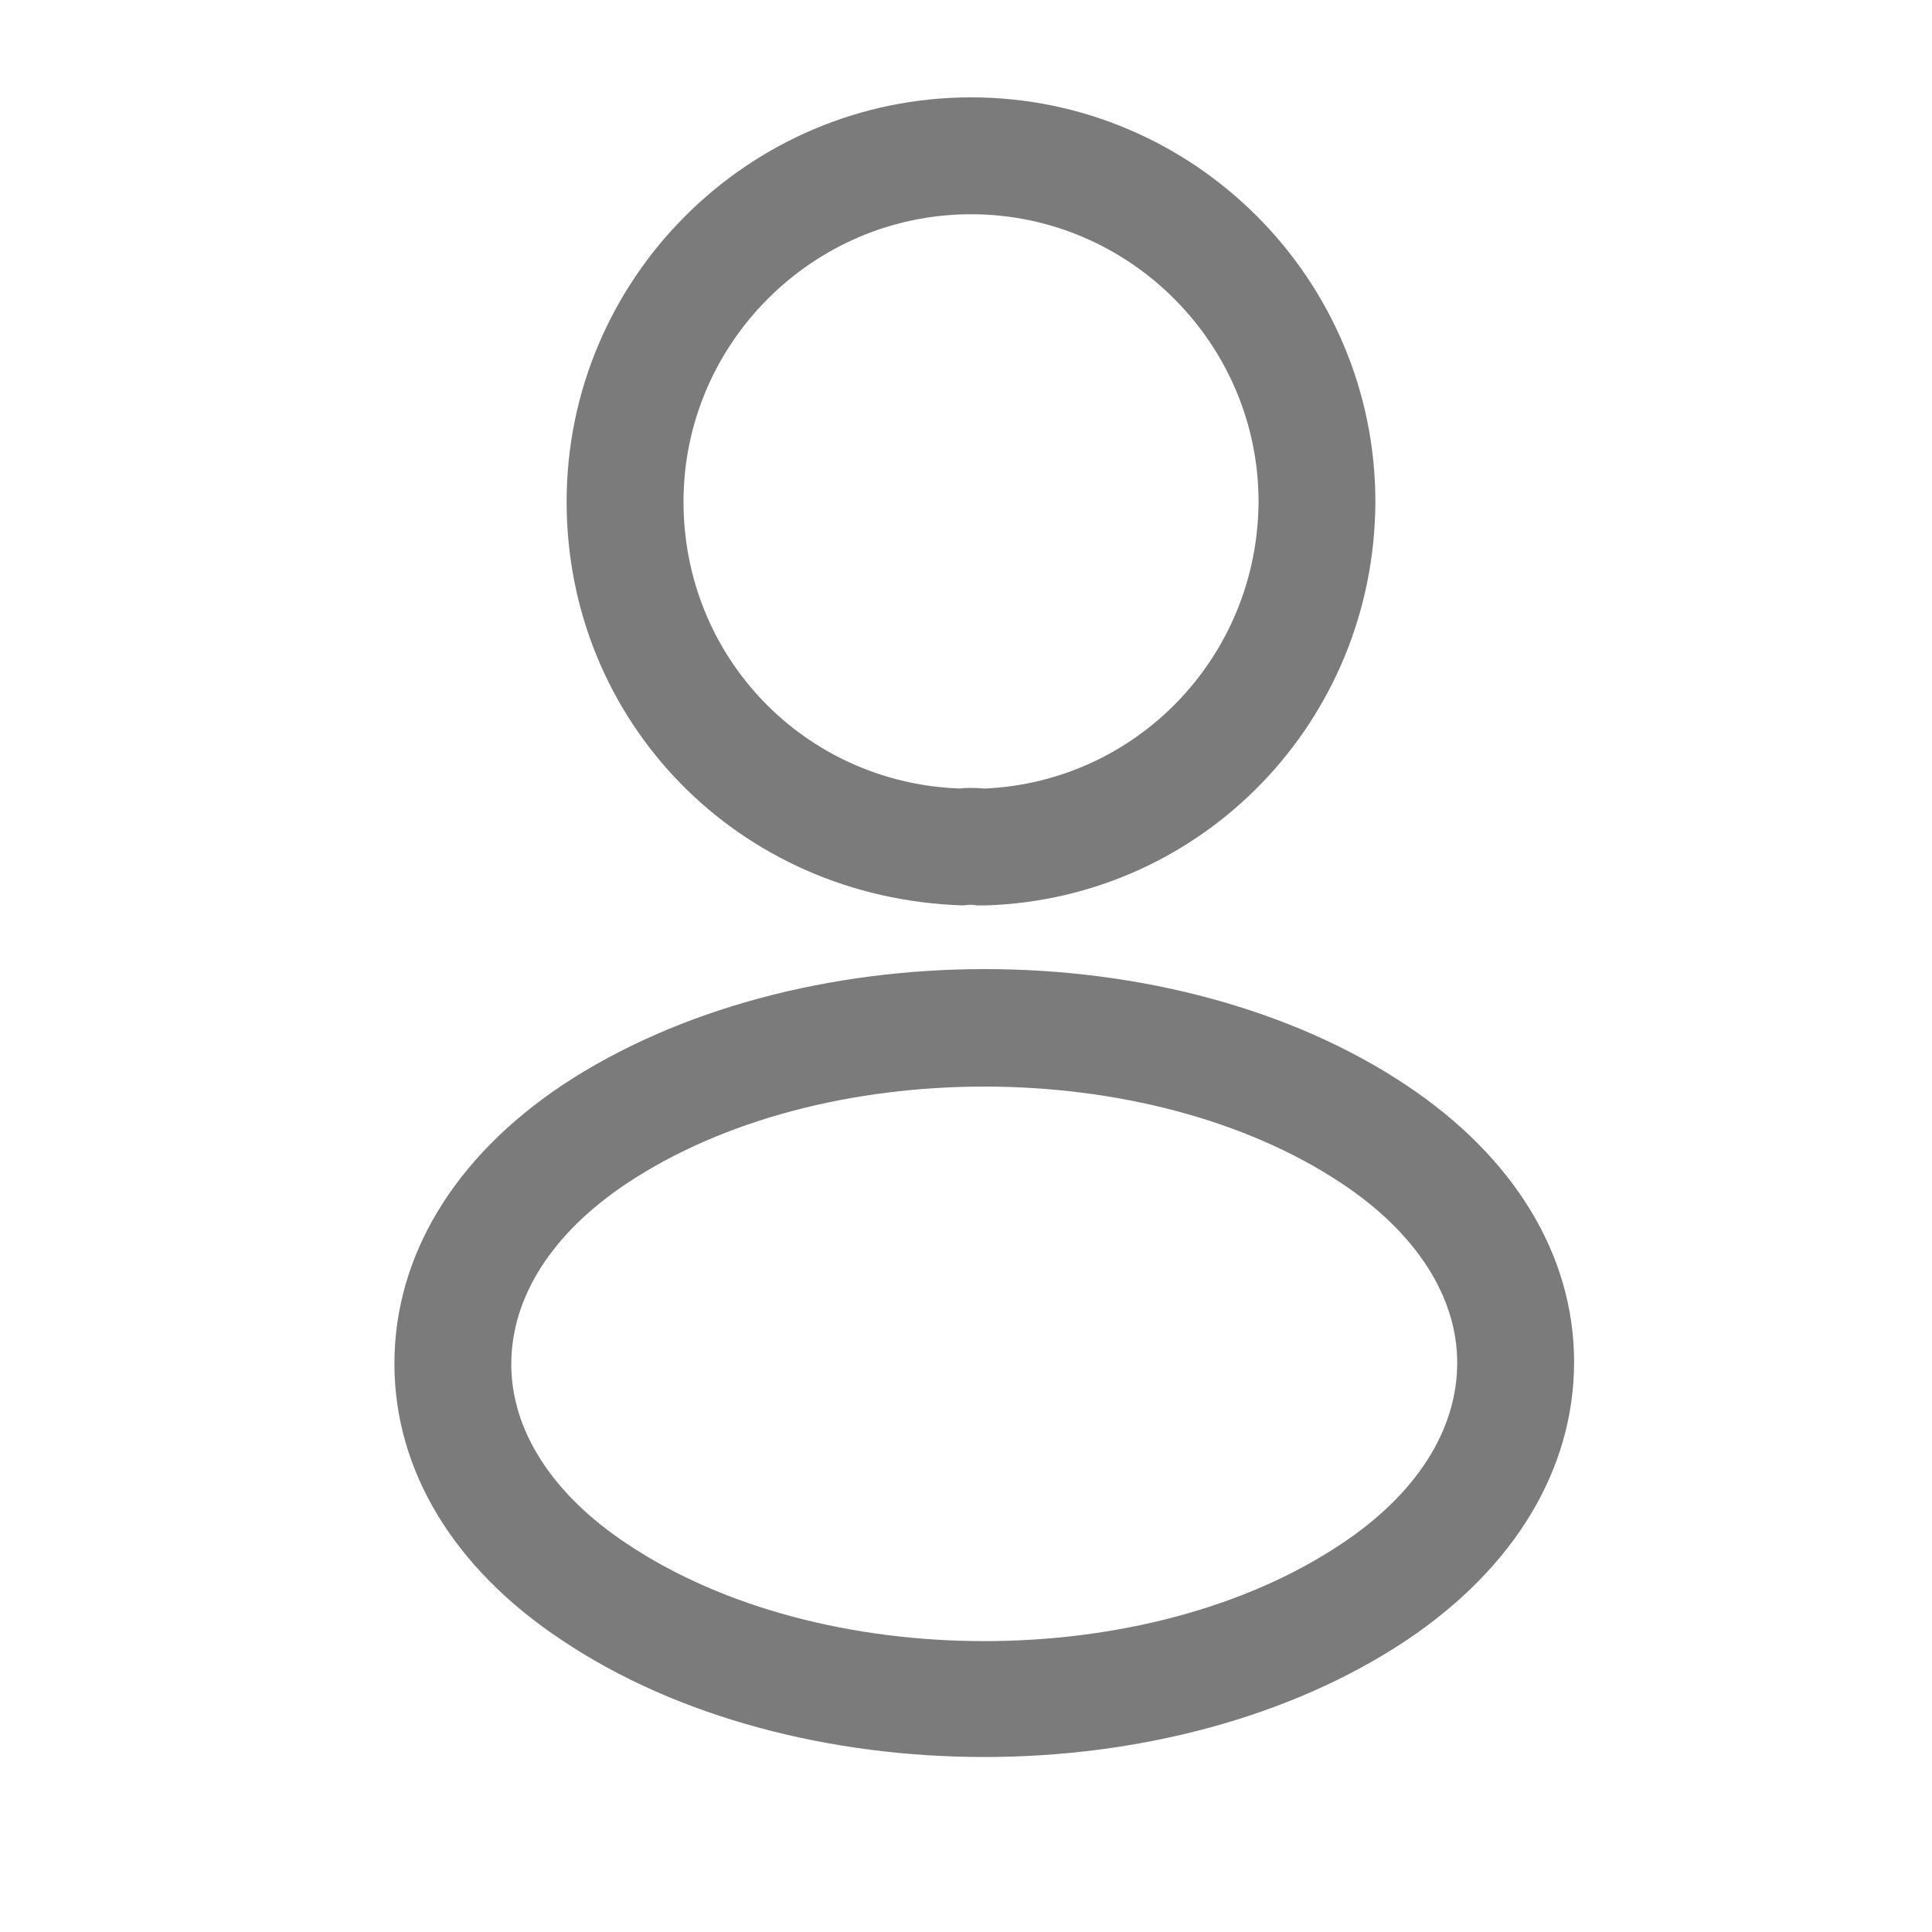 <svg width="28" height="28" viewBox="0 0 28 28" fill="none" xmlns="http://www.w3.org/2000/svg">
<path d="M14.253 13.122C14.22 13.122 14.197 13.122 14.163 13.122C14.107 13.11 14.027 13.11 13.96 13.122C10.685 13.02 8.212 10.445 8.212 7.272C8.212 4.043 10.843 1.411 14.073 1.411C17.302 1.411 19.933 4.043 19.933 7.272C19.922 10.445 17.438 13.02 14.287 13.122C14.276 13.122 14.265 13.122 14.253 13.122ZM14.073 3.105C11.78 3.105 9.906 4.98 9.906 7.272C9.906 9.531 11.667 11.349 13.915 11.428C13.971 11.416 14.129 11.416 14.276 11.428C16.489 11.326 18.228 9.508 18.24 7.272C18.24 4.98 16.365 3.105 14.073 3.105Z" fill="#7B7B7B"/>
<path d="M14.265 25.464C12.051 25.464 9.827 24.9 8.144 23.771C6.575 22.732 5.716 21.309 5.716 19.762C5.716 18.215 6.575 16.78 8.144 15.73C11.532 13.483 17.02 13.483 20.385 15.73C21.944 16.769 22.813 18.192 22.813 19.739C22.813 21.286 21.955 22.72 20.385 23.771C18.691 24.9 16.478 25.464 14.265 25.464ZM9.081 17.153C7.997 17.876 7.41 18.802 7.41 19.773C7.41 20.733 8.009 21.659 9.081 22.37C11.893 24.256 16.636 24.256 19.448 22.37C20.532 21.648 21.119 20.722 21.119 19.75C21.119 18.791 20.521 17.865 19.448 17.153C16.636 15.279 11.893 15.279 9.081 17.153Z" fill="#7B7B7B"/>
</svg>
